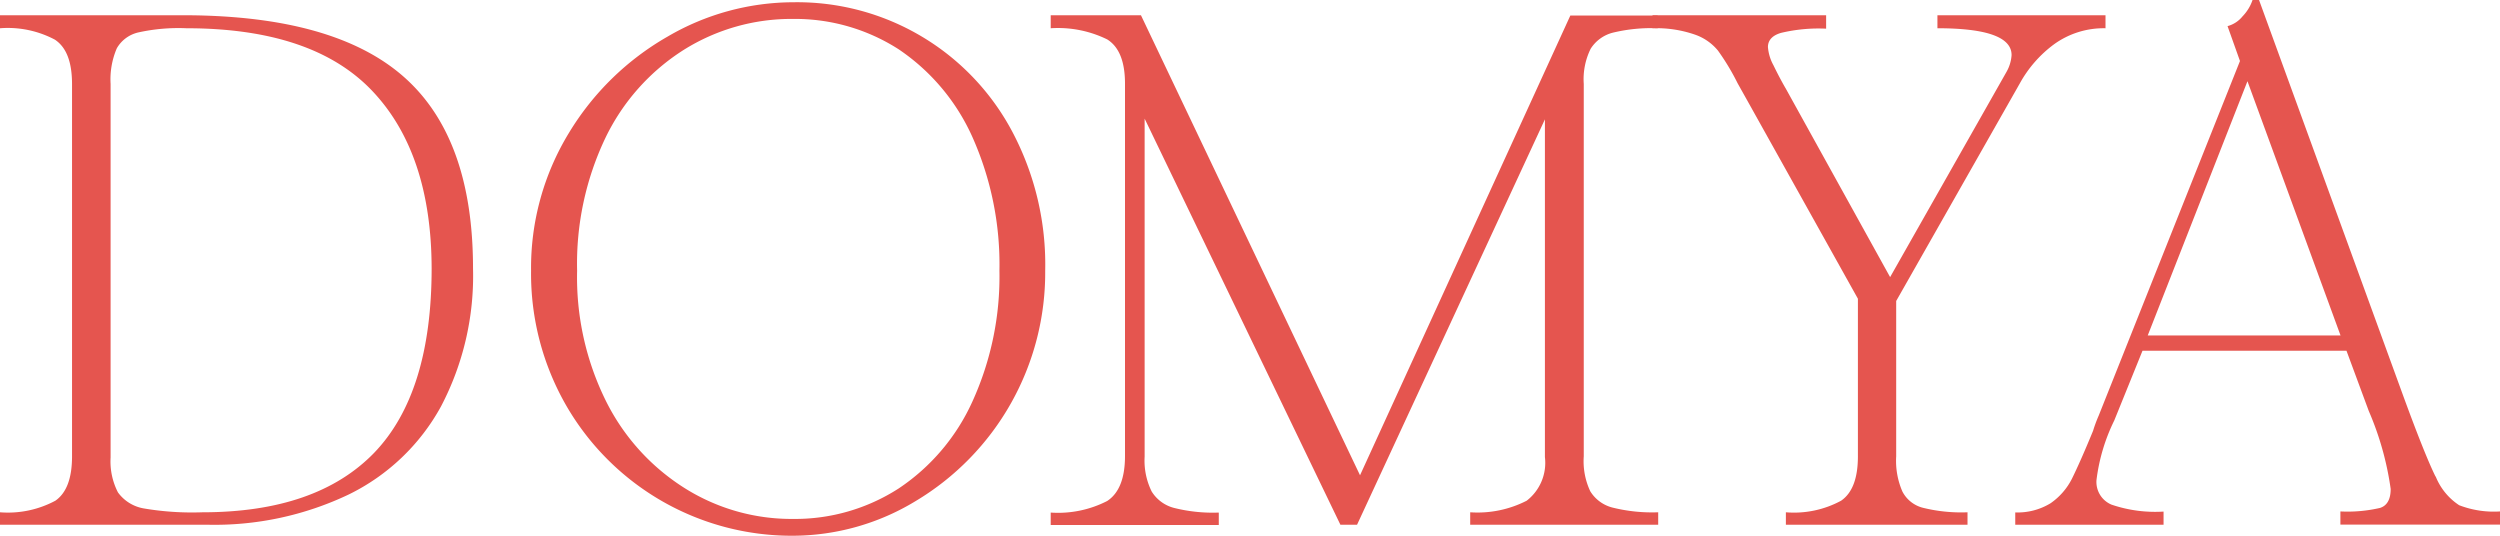 <svg xmlns="http://www.w3.org/2000/svg" viewBox="0 0 177 37.93">
    <path d="M26.49,32.06q-4.08,4.21-12.16,4.21A20.36,20.36,0,0,1,10.2,36a2.85,2.85,0,0,1-1.85-1.14,4.79,4.79,0,0,1-.52-2.47V5.94a5.58,5.58,0,0,1,.44-2.52A2.36,2.36,0,0,1,9.82,2.29,13.15,13.15,0,0,1,13.19,2q8.93,0,13.14,4.41T30.56,19Q30.56,27.83,26.49,32.06Zm4.73-3.28A19.88,19.88,0,0,0,33.49,19q0-9.23-4.89-13.55T13.19,1.08H0V2a7.11,7.11,0,0,1,3.89.81c.82.55,1.21,1.59,1.21,3.15V32.31c0,1.55-.39,2.59-1.18,3.14A7.11,7.11,0,0,1,0,36.27v.88H14.65A22.08,22.08,0,0,0,24.71,35,14.9,14.9,0,0,0,31.22,28.78Z" fill="#e5554f"></path>
    <path d="M40.86,19.17a20.69,20.69,0,0,1,2-9.4,15.14,15.14,0,0,1,5.55-6.24,14.34,14.34,0,0,1,7.73-2.19,13.57,13.57,0,0,1,7.5,2.16,14.77,14.77,0,0,1,5.21,6.21,22.15,22.15,0,0,1,1.91,9.46,21.35,21.35,0,0,1-1.91,9.25,14.66,14.66,0,0,1-5.22,6.16,13.54,13.54,0,0,1-7.49,2.16,14.19,14.19,0,0,1-7.68-2.19,15.37,15.37,0,0,1-5.57-6.18A19.7,19.7,0,0,1,40.86,19.17Zm-.58-9.76a18.33,18.33,0,0,0-2.68,9.76,18.72,18.72,0,0,0,2.51,9.58,18.44,18.44,0,0,0,16,9.18,16.8,16.8,0,0,0,8.71-2.45A18.84,18.84,0,0,0,74,19.17,20.1,20.1,0,0,0,71.7,9.38,17.24,17.24,0,0,0,56.17.16,17.69,17.69,0,0,0,47.25,2.6,19.44,19.44,0,0,0,40.28,9.41Z" fill="#e5554f"></path>
    <path d="M114.2,2.31A11.6,11.6,0,0,1,117.36,2v-.9h-6.18L96.29,33.65,80.78,1.08H74.39V2a7.91,7.91,0,0,1,4,.79c.85.53,1.27,1.59,1.26,3.19v26.3c0,1.58-.42,2.64-1.26,3.19a7.62,7.62,0,0,1-4,.82v.88h11.9v-.88a11.29,11.29,0,0,1-3.17-.33,2.64,2.64,0,0,1-1.58-1.16,4.92,4.92,0,0,1-.5-2.47V8.4L94.9,37.15h1.18l13.3-28.7V32.36a3.39,3.39,0,0,1-1.29,3.09,7.64,7.64,0,0,1-4,.82v.88h13.31v-.88a11.6,11.6,0,0,1-3.22-.33,2.6,2.6,0,0,1-1.59-1.16,5,5,0,0,1-.46-2.47V5.94a4.86,4.86,0,0,1,.49-2.49A2.63,2.63,0,0,1,114.2,2.31Z" fill="#e5554f"></path>
    <path d="M149.07,1.08h-11.9V2q5.25,0,5.25,1.9a2.75,2.75,0,0,1-.36,1.19l-8.24,14.53-7.36-13.3c-.32-.55-.62-1.12-.9-1.7a3.18,3.18,0,0,1-.39-1.29c0-.48.31-.82.92-1a11.48,11.48,0,0,1,3.2-.3V1.08H117V2a8.34,8.34,0,0,1,3,.45,3.65,3.65,0,0,1,1.63,1.13,16.46,16.46,0,0,1,1.39,2.31l.84,1.5,7.68,13.76V32.31c0,1.54-.39,2.59-1.19,3.14a7,7,0,0,1-3.91.82v.88h12.86v-.88a11.29,11.29,0,0,1-3.12-.31,2.26,2.26,0,0,1-1.49-1.16,5.45,5.45,0,0,1-.44-2.49v-11L143,5.91a8.58,8.58,0,0,1,2.42-2.77A6,6,0,0,1,149.07,2Z" fill="#e5554f"></path>
    <path d="M152.06,23.75l7.06-18,6.59,18Zm20.38,10q-.8-1.62-2.45-6.16L159.94,0h-.46a3.08,3.08,0,0,1-.71,1.16,2.05,2.05,0,0,1-1.06.69l.88,2.47-10,25.1a10,10,0,0,0-.4,1.08c-.62,1.51-1.12,2.63-1.49,3.38a4.66,4.66,0,0,1-1.52,1.75,4.48,4.48,0,0,1-2.5.65v.87h10.5v-.93a9.59,9.59,0,0,1-3.68-.49A1.74,1.74,0,0,1,148.43,34a13.15,13.15,0,0,1,1.26-4.23l2-4.94h14.44l1.58,4.27a21.29,21.29,0,0,1,1.55,5.52c0,.72-.25,1.18-.75,1.34a10.19,10.19,0,0,1-2.81.25v.93H177v-.93a6.82,6.82,0,0,1-2.89-.44,4.38,4.38,0,0,1-1.67-2.05Z" fill="#e5554f"></path>
</svg>